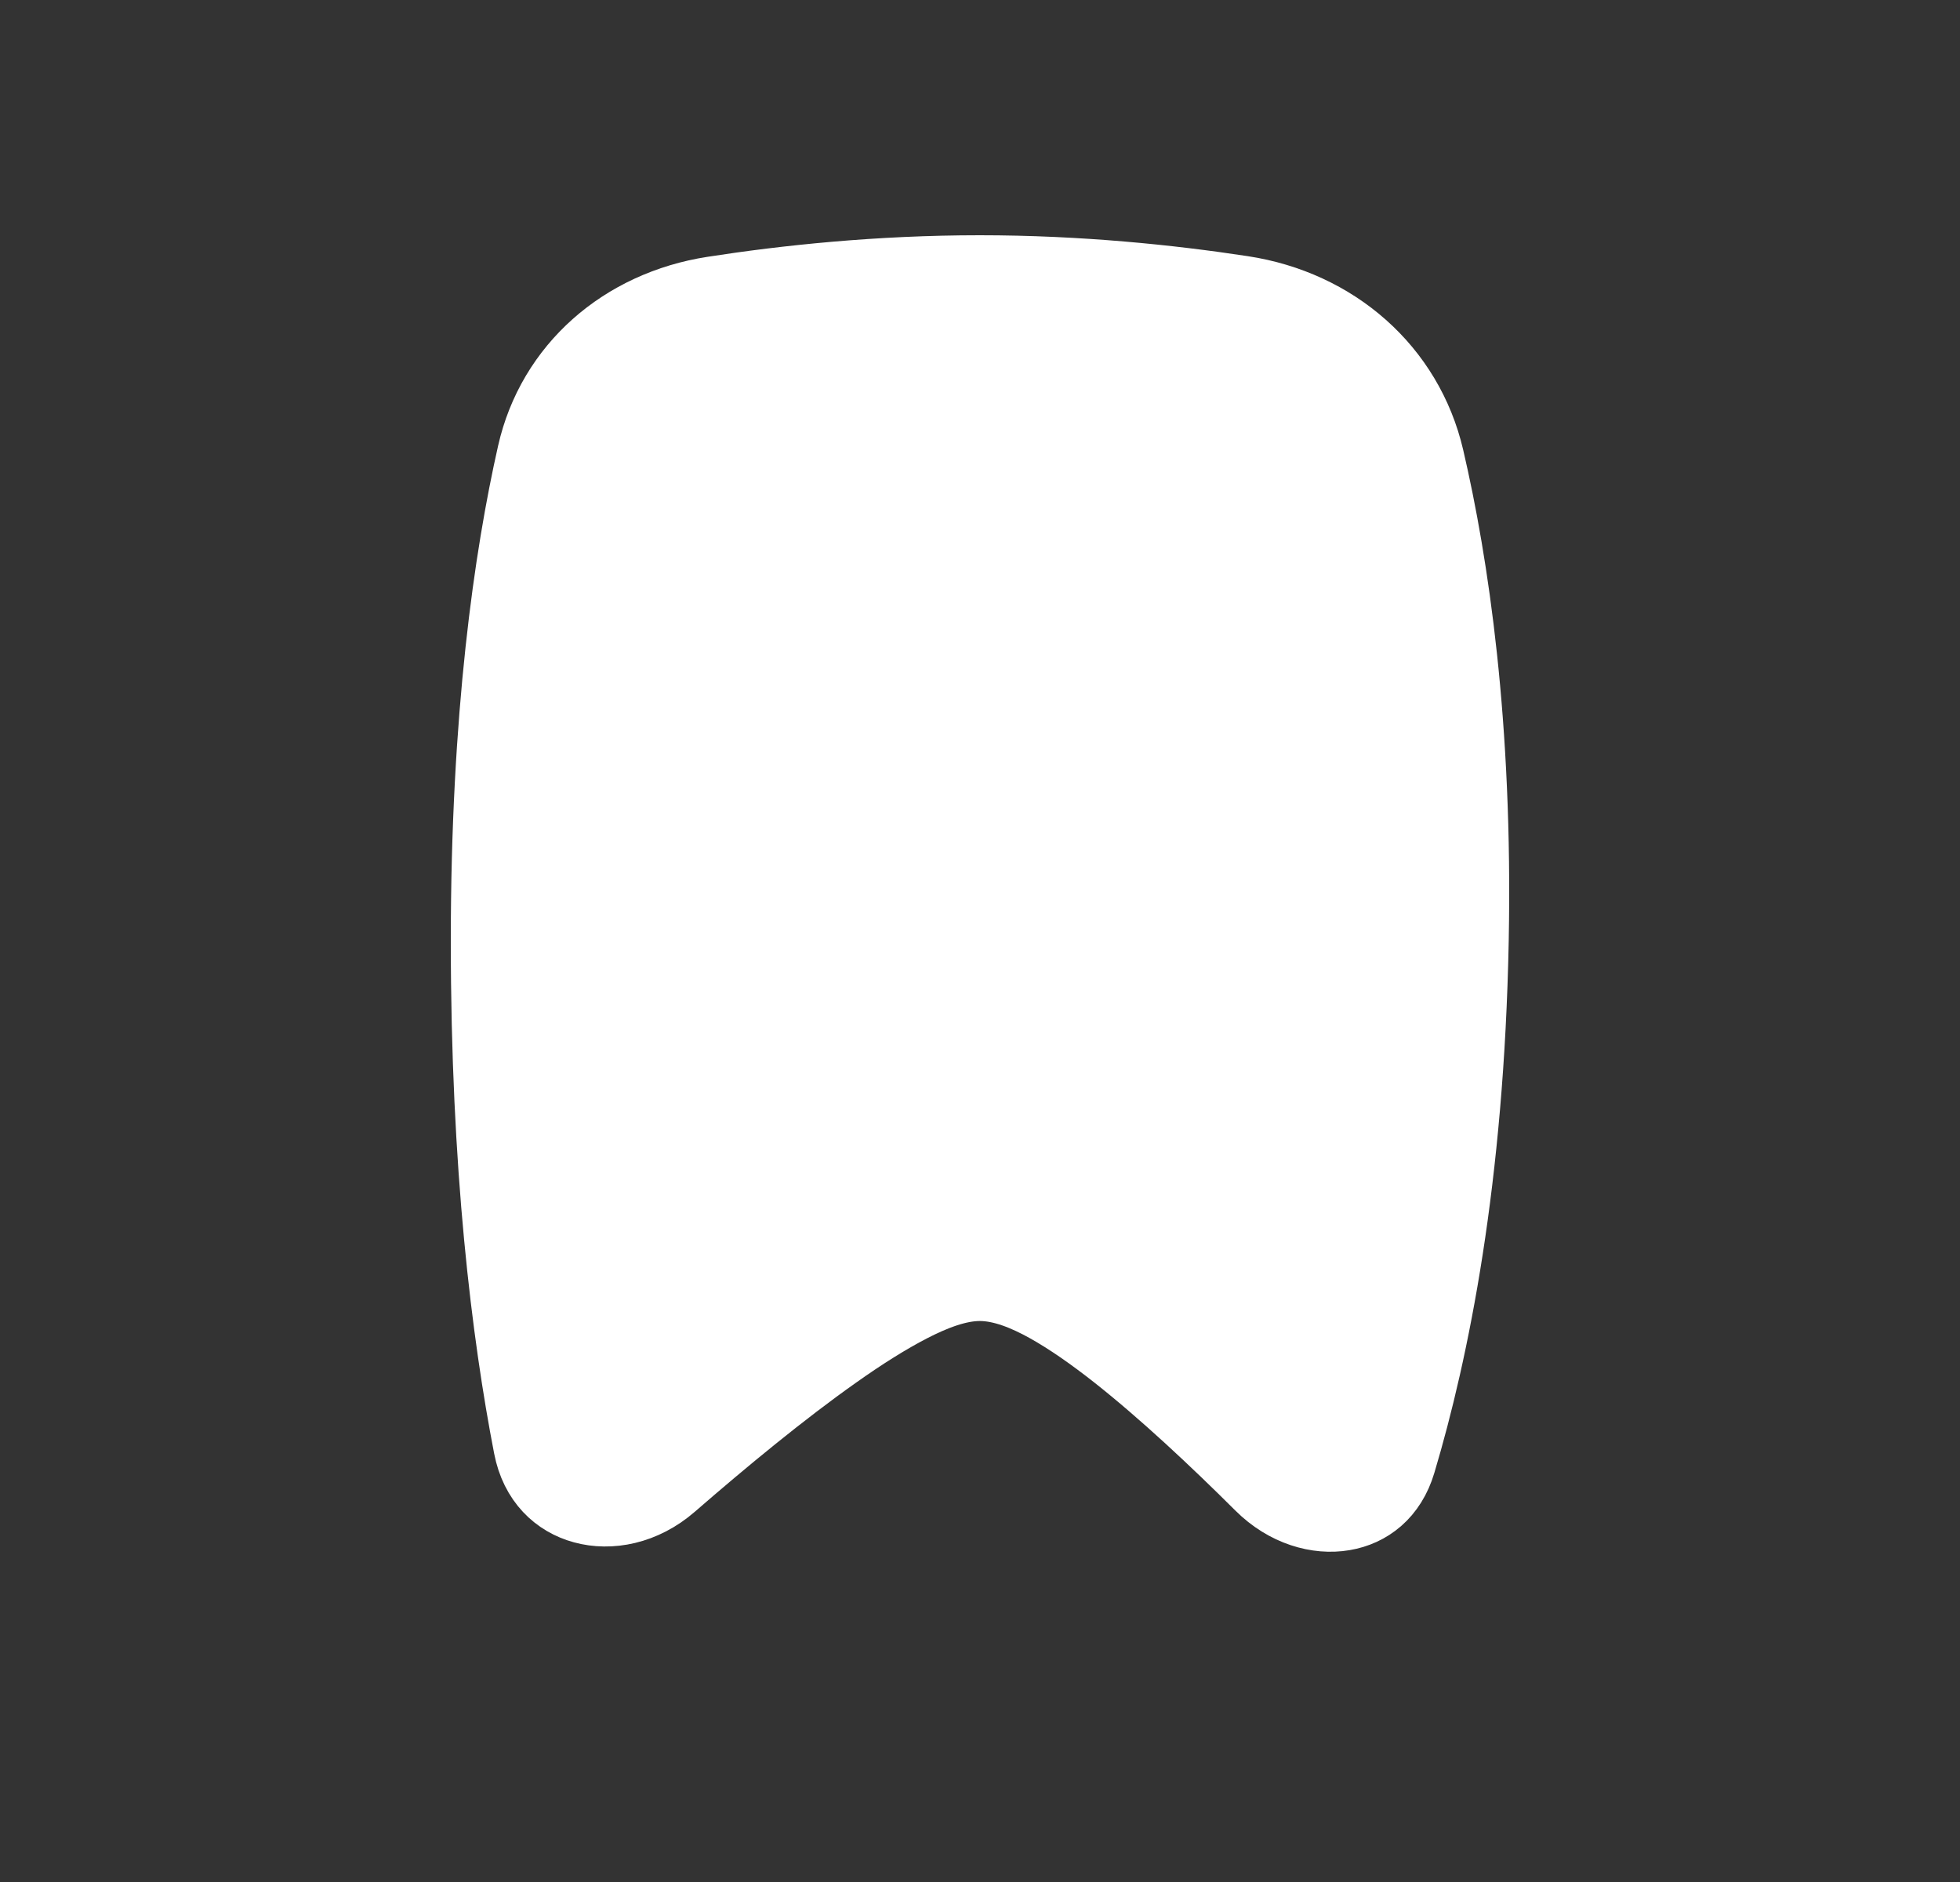 <svg width="25" height="24" viewBox="0 0 25 24" fill="none" xmlns="http://www.w3.org/2000/svg">
<rect x="0" y="0" width="25" height="24" fill="#333333" stroke="none"/>
<path d="M12.497 3.5C13.761 3.5 14.921 3.621 15.84 3.761C17.004 3.938 17.916 4.735 18.176 5.85C18.489 7.195 18.797 9.241 18.744 11.99C18.686 15.023 18.243 17.212 17.816 18.64C17.701 19.026 17.434 19.224 17.132 19.275C16.816 19.329 16.426 19.224 16.109 18.908C15.533 18.334 14.872 17.714 14.263 17.234C13.959 16.995 13.656 16.782 13.375 16.626C13.11 16.479 12.8 16.346 12.497 16.346C12.199 16.346 11.878 16.477 11.598 16.621C11.299 16.775 10.967 16.985 10.629 17.225C9.95 17.704 9.199 18.324 8.537 18.899C8.188 19.203 7.776 19.275 7.452 19.186C7.139 19.101 6.875 18.861 6.794 18.442C6.515 17.004 6.25 14.88 6.25 12C6.25 9.127 6.546 7.1 6.841 5.795C7.085 4.714 7.967 3.944 9.102 3.769C10.029 3.625 11.209 3.5 12.497 3.5Z" fill="white" stroke="white" stroke-linecap="round" stroke-linejoin="round"/>
</svg>
